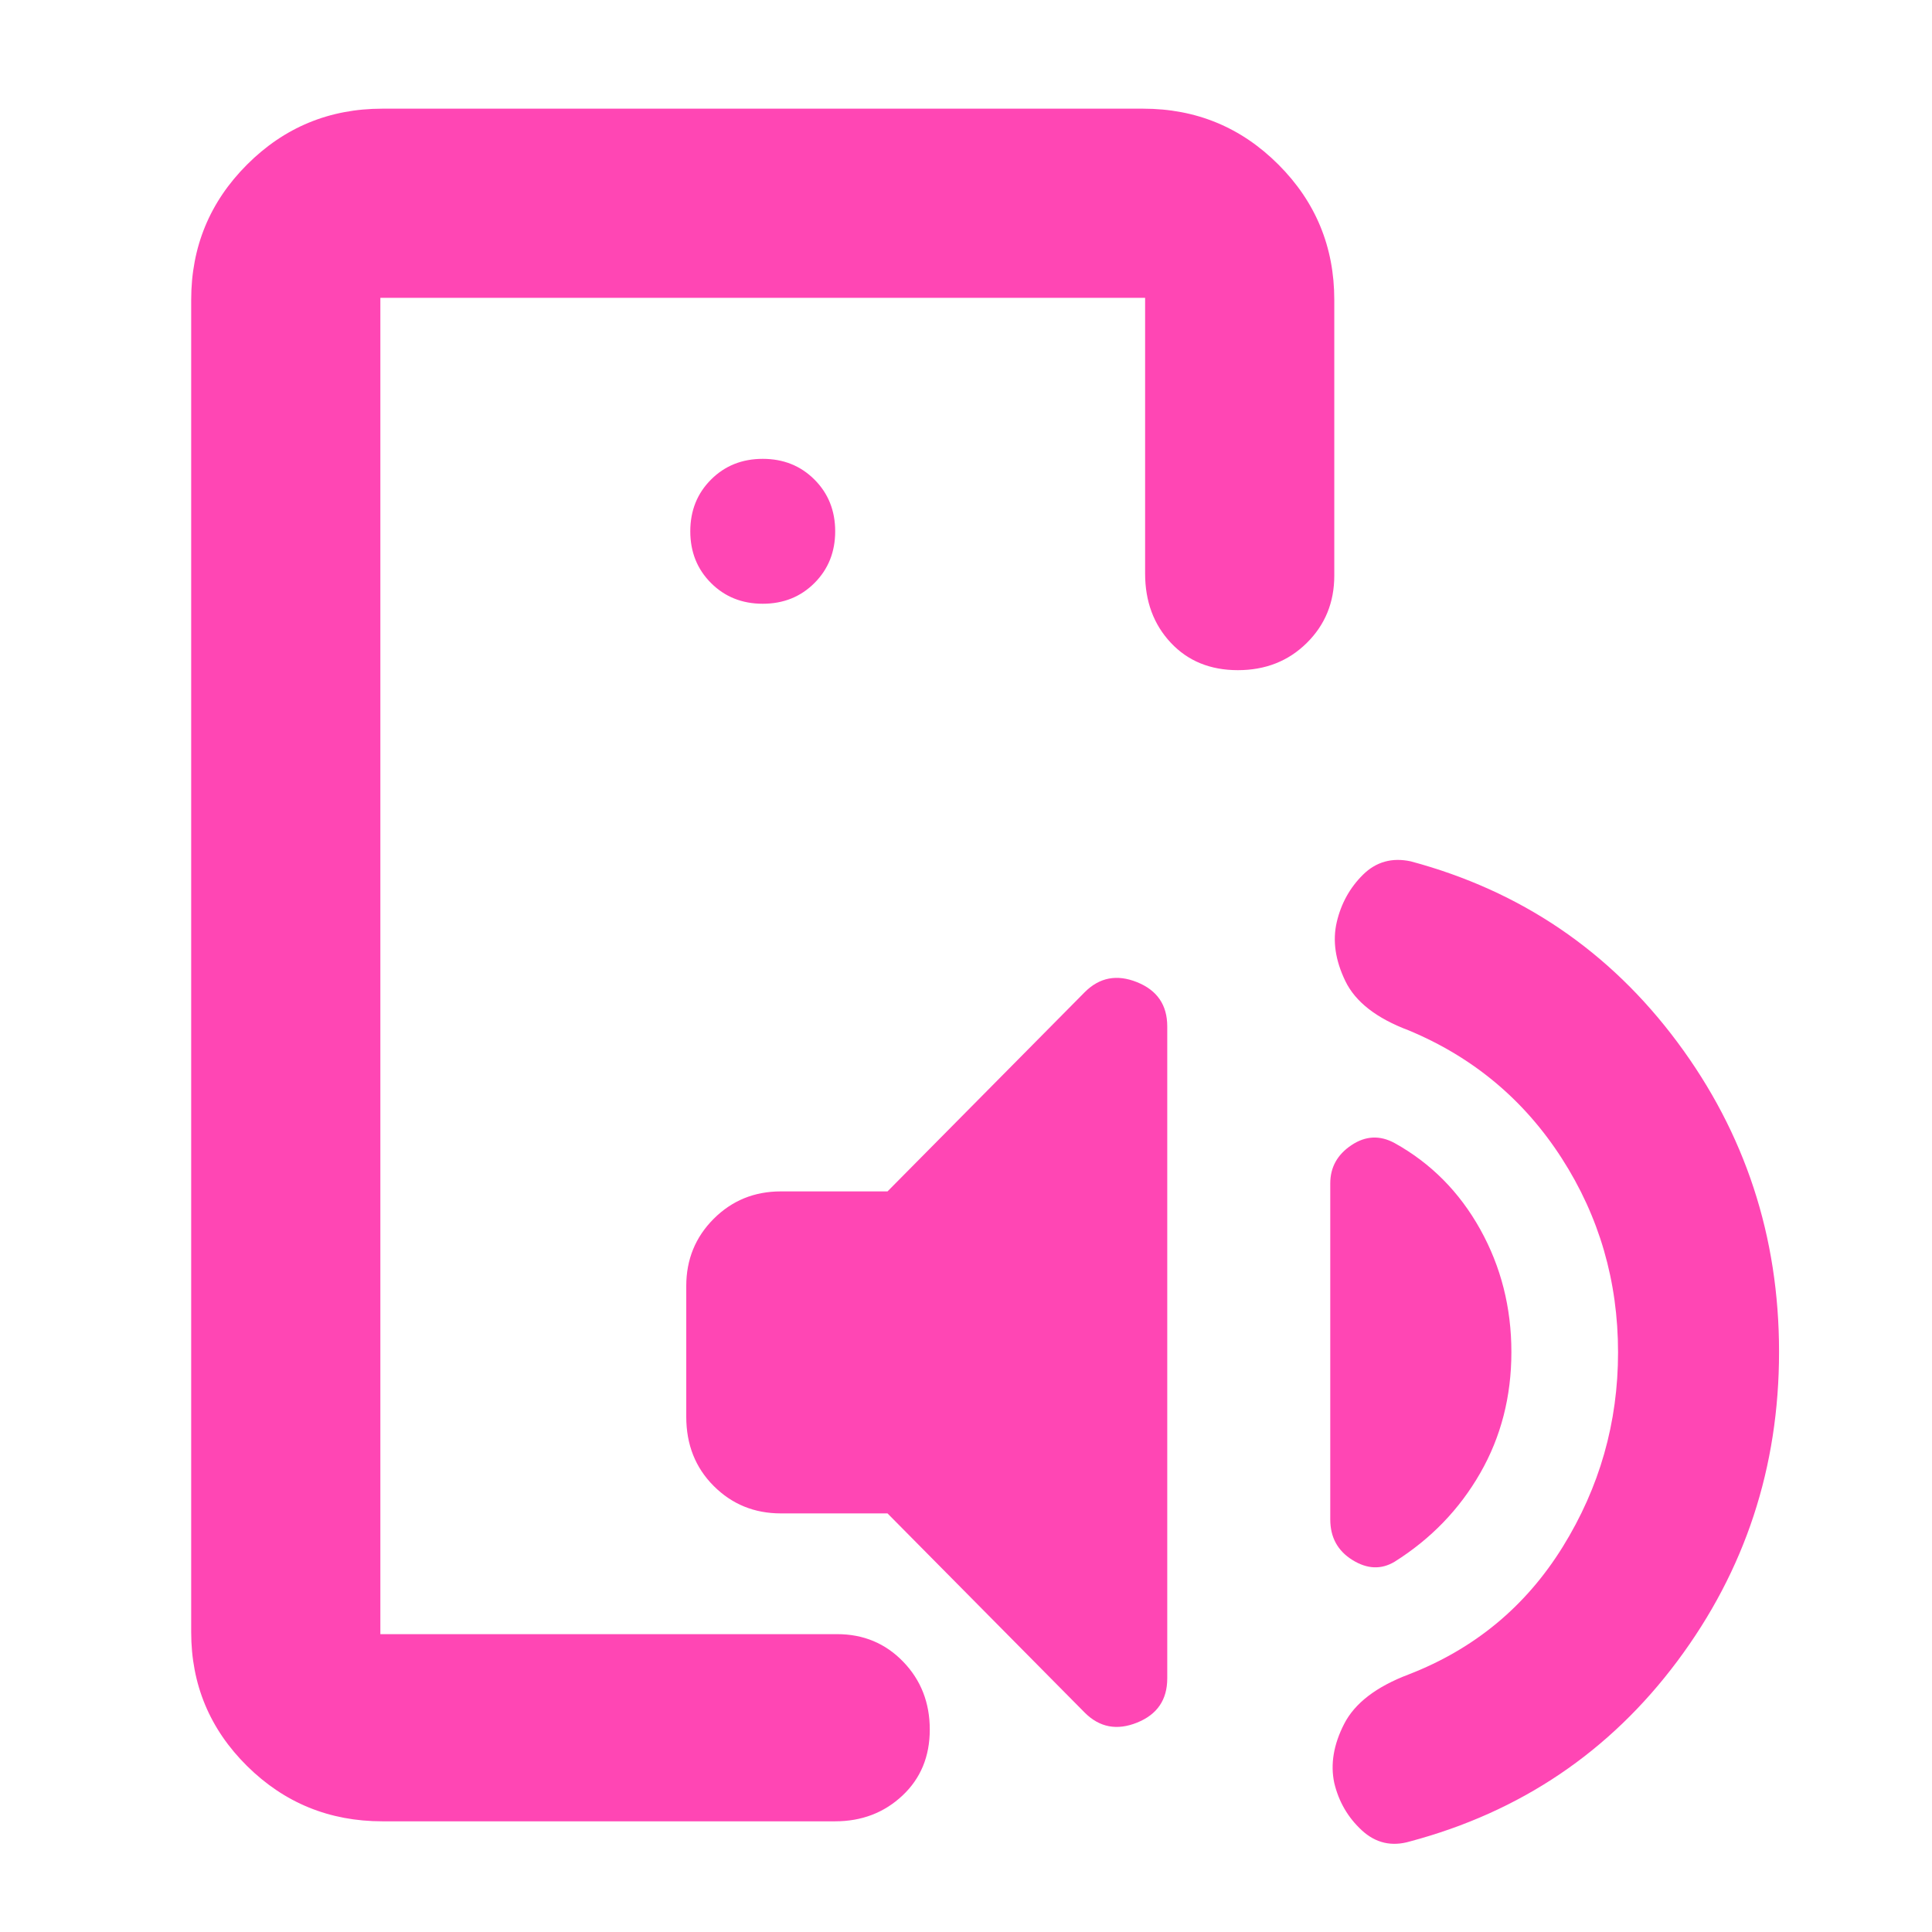 <svg xmlns="http://www.w3.org/2000/svg" height="48" viewBox="0 -960 960 960" width="48"><path fill="rgb(255, 70, 180)" d="M189-428v280-664 384Zm1 373q-39.46 0-67.23-27.47Q95-109.95 95-149v-662q0-39.46 27.77-67.23Q150.54-906 190-906h378q39.46 0 67.23 27.77Q663-850.46 663-811v137q0 19.97-13.68 33.49Q635.65-627 615.08-627t-33.33-13.63Q569-654.25 569-675v-137H189v664h227q19.55 0 32.78 13.68Q462-120.65 462-100.58t-13.62 32.83Q434.75-55 415-55H190Zm251-313 98-99q11-11 26-4.96T580-450v324q0 15.92-15 21.96Q550-98 539-109l-98-99h-53q-19.75 0-33.37-13.63Q341-235.25 341-256v-65q0-19.75 13.63-33.38Q368.25-368 388-368h53Zm310 79.82Q751-255 735.5-228T693-184q-10 6-21-.85T661-205v-167q0-11.92 10.5-18.96Q682-398 693-392q27 15 42.5 42.82 15.5 27.83 15.5 61Zm53 .18q0-53-28-96.5T700-448q-24-9-31.5-24.5t-4.27-29.33q3.23-13.82 13-23.5Q687-535 701-532q82 22 132.5 89.87T884-288.27q0 85.99-50.5 153.63T700.6-45q-13.6 4-23.93-5.53Q666.35-60.06 663-74q-3-14 4.92-29.43T700-128q49-19 76.5-63.36Q804-235.71 804-288ZM379-660q15.4 0 25.7-10.3Q415-680.6 415-696q0-15.4-10.3-25.7Q394.4-732 379-732q-15.4 0-25.7 10.3Q343-711.4 343-696q0 15.4 10.3 25.7Q363.6-660 379-660Z"/></svg>